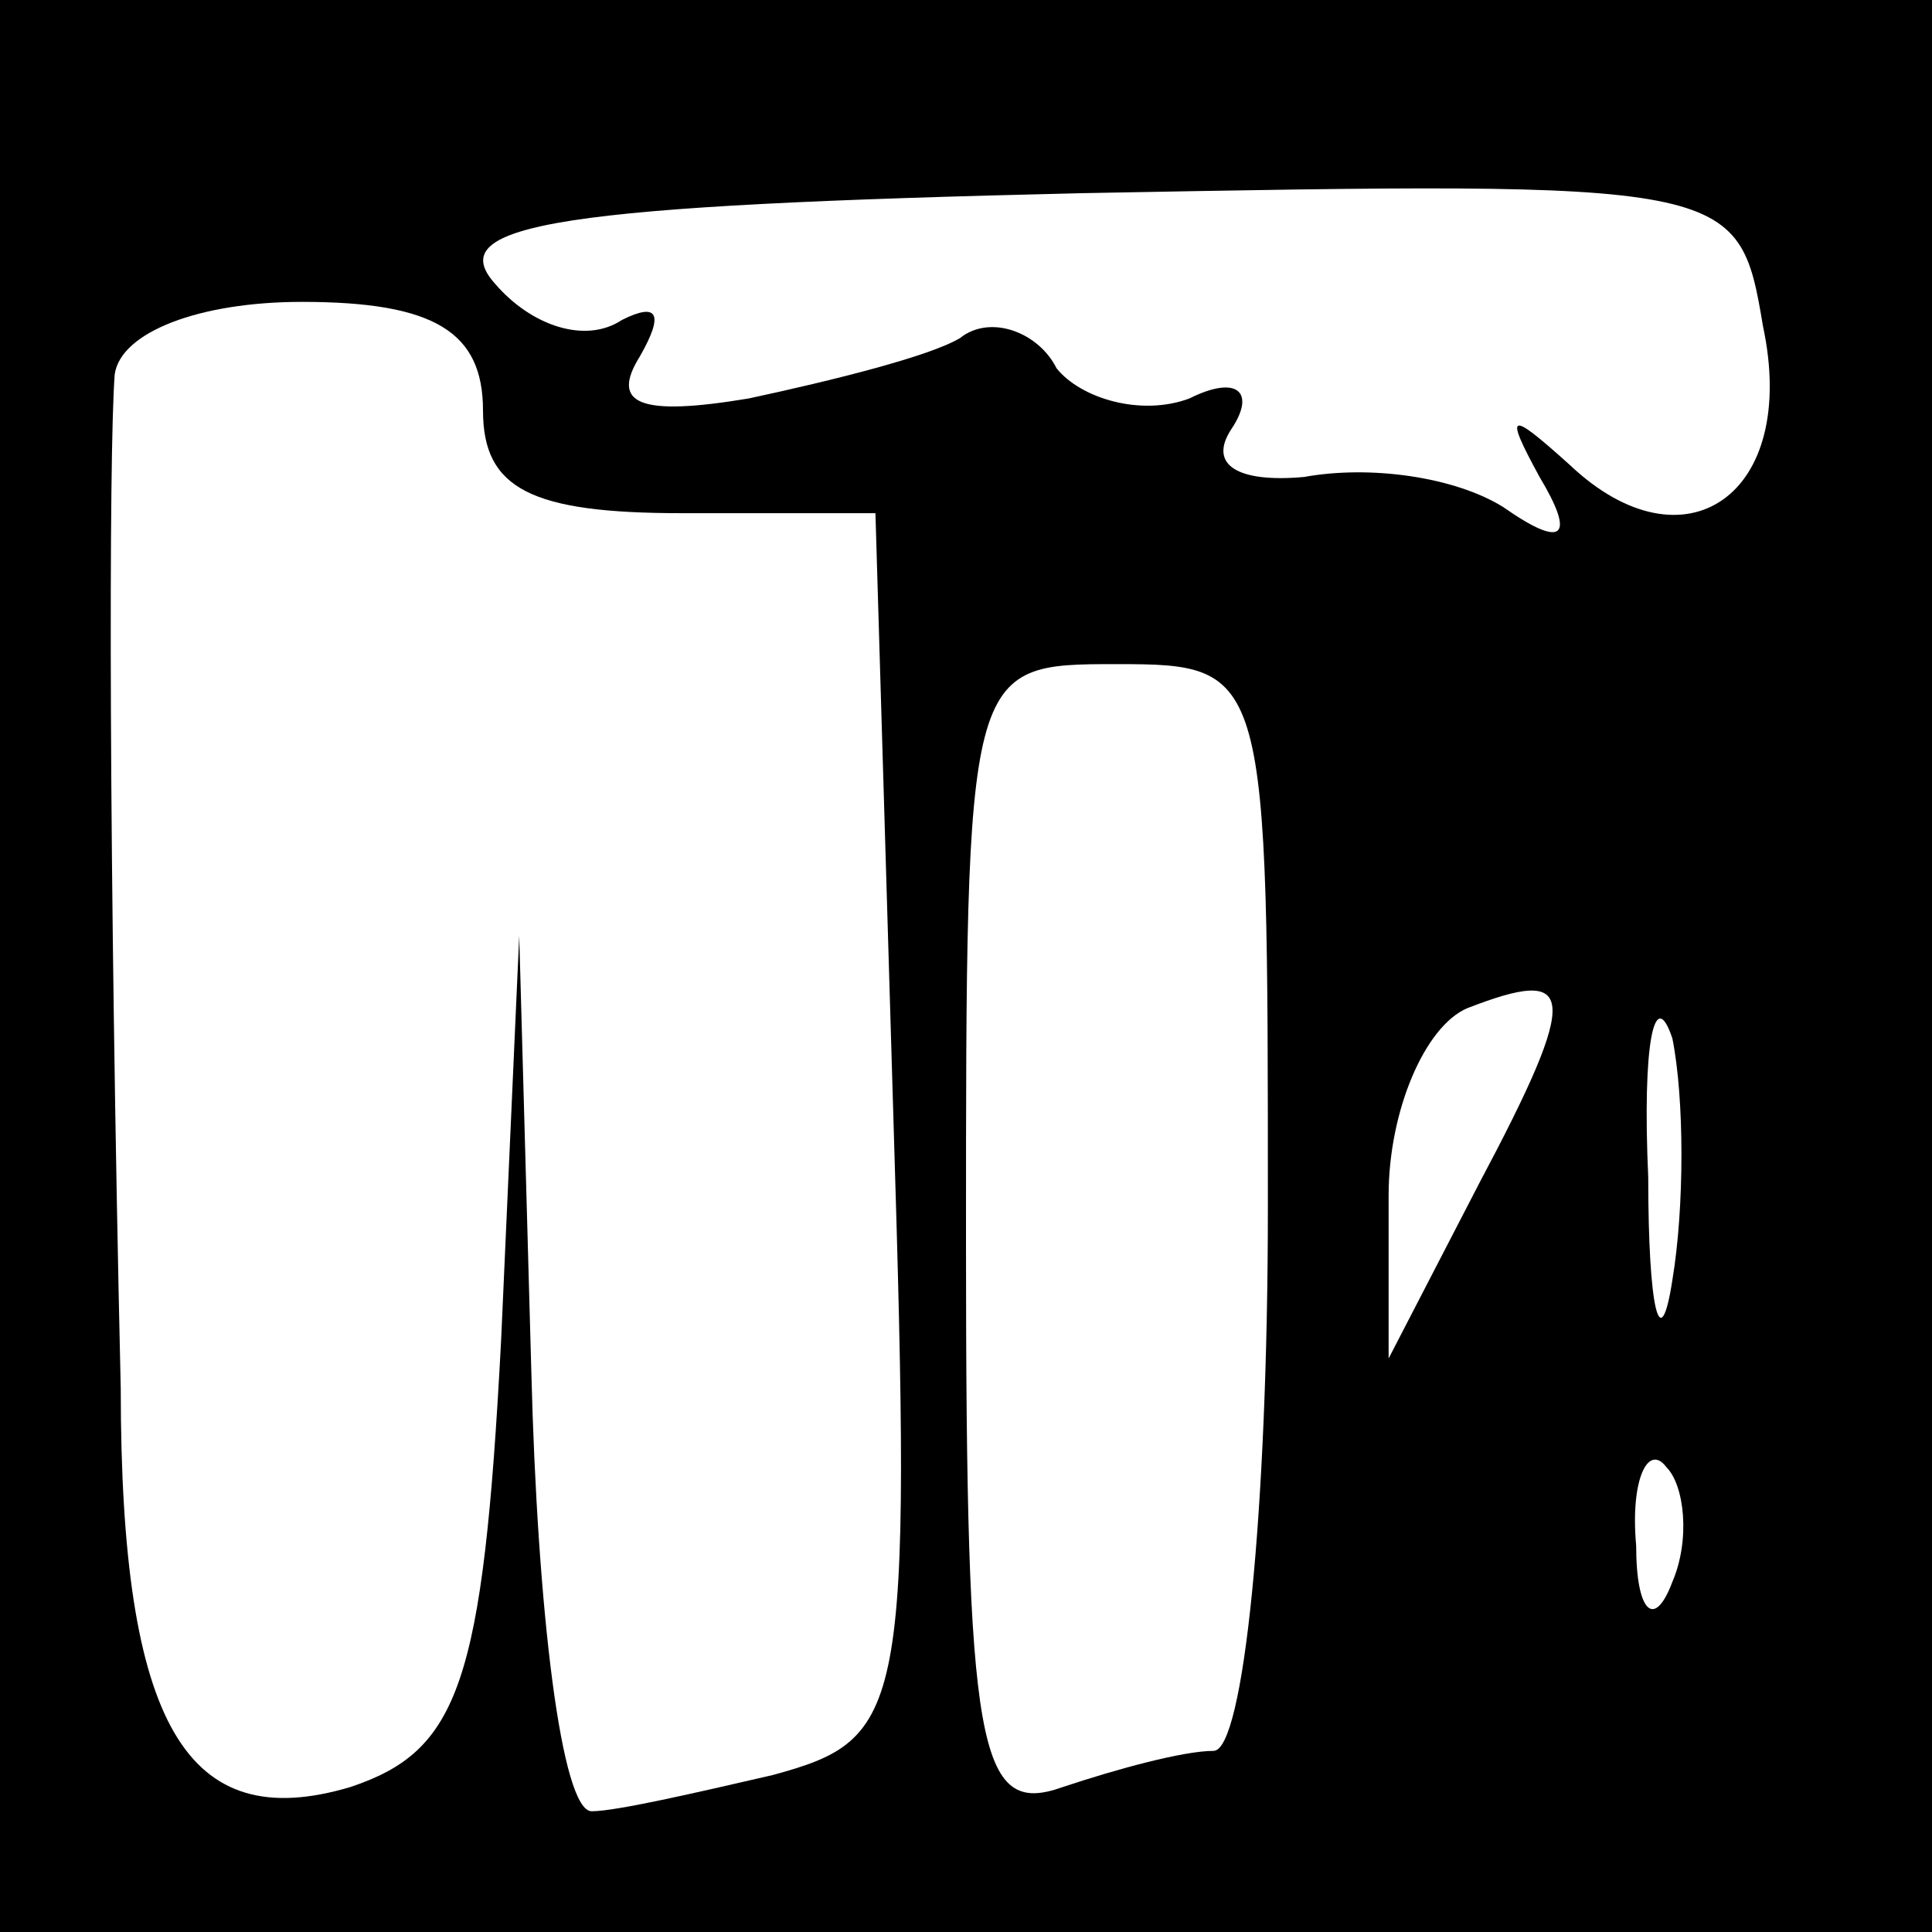 <?xml version="1.0" standalone="no"?>
<!DOCTYPE svg PUBLIC "-//W3C//DTD SVG 20010904//EN"
 "http://www.w3.org/TR/2001/REC-SVG-20010904/DTD/svg10.dtd">
<svg version="1.0" xmlns="http://www.w3.org/2000/svg"
 width="32pt" height="32pt" viewBox="0 0 32 32"
 preserveAspectRatio="xMidYMid meet">
<rect x="0" y="0" width="32" height="32" fill="#808080" stroke="none"/>
<g transform="translate(0,32) scale(0.1,-0.1)"
fill="#000000" stroke="none">
<path fill="#000000" stroke="none" d="M0 160 l0 -160 160 0 160 0 0 160 0
160 -160 0 -160 0 0 -160z"/>
<path fill="#ffffff" stroke="none" d="M292 266 c6 -28 -13 -41 -32 -23 -10 9
-11 9 -5 -2 6 -10 4 -12 -6 -5 -8 5 -22 7 -33 5 -11 -1 -16 2 -12 8 4 6 1 9
-7 5 -8 -3 -18 0 -22 5 -3 6 -11 9 -16 5 -5 -3 -21 -7 -35 -10 -18 -3 -23 -1
-18 7 4 7 3 9 -3 6 -6 -4 -15 -1 -21 6 -9 10 11 13 97 15 108 2 109 2 113 -22z"/>
<path fill="#ffffff" stroke="none" d="M80 252 c0 -13 8 -17 33 -17 l32 0 3
-101 c3 -98 2 -102 -20 -108 -13 -3 -26 -6 -30 -6 -5 0 -9 33 -10 73 l-2 72
-3 -67 c-3 -57 -7 -68 -25 -74 -27 -8 -38 10 -38 66 -2 87 -2 155 -1 168 1 7
14 12 31 12 22 0 30 -5 30 -18z"/>
<path fill="#ffffff" stroke="none" d="M210 120 c0 -50 -4 -90 -9 -90 -5 0
-16 -3 -25 -6 -14 -5 -16 6 -16 90 0 96 0 96 25 96 25 0 25 -1 25 -90z"/>
<path fill="#ffffff" stroke="none" d="M245 124 l-15 -29 0 27 c0 14 6 28 13
31 18 7 19 3 2 -29z"/>
<path fill="#ffffff" stroke="none" d="M277 108 c-2 -13 -4 -5 -4 17 -1 22 1
32 4 23 2 -10 2 -28 0 -40z"/>
<path fill="#ffffff" stroke="none" d="M277 58 c-3 -8 -6 -5 -6 6 -1 11 2 17
5 13 3 -3 4 -12 1 -19z"/>
</g>
</svg>
